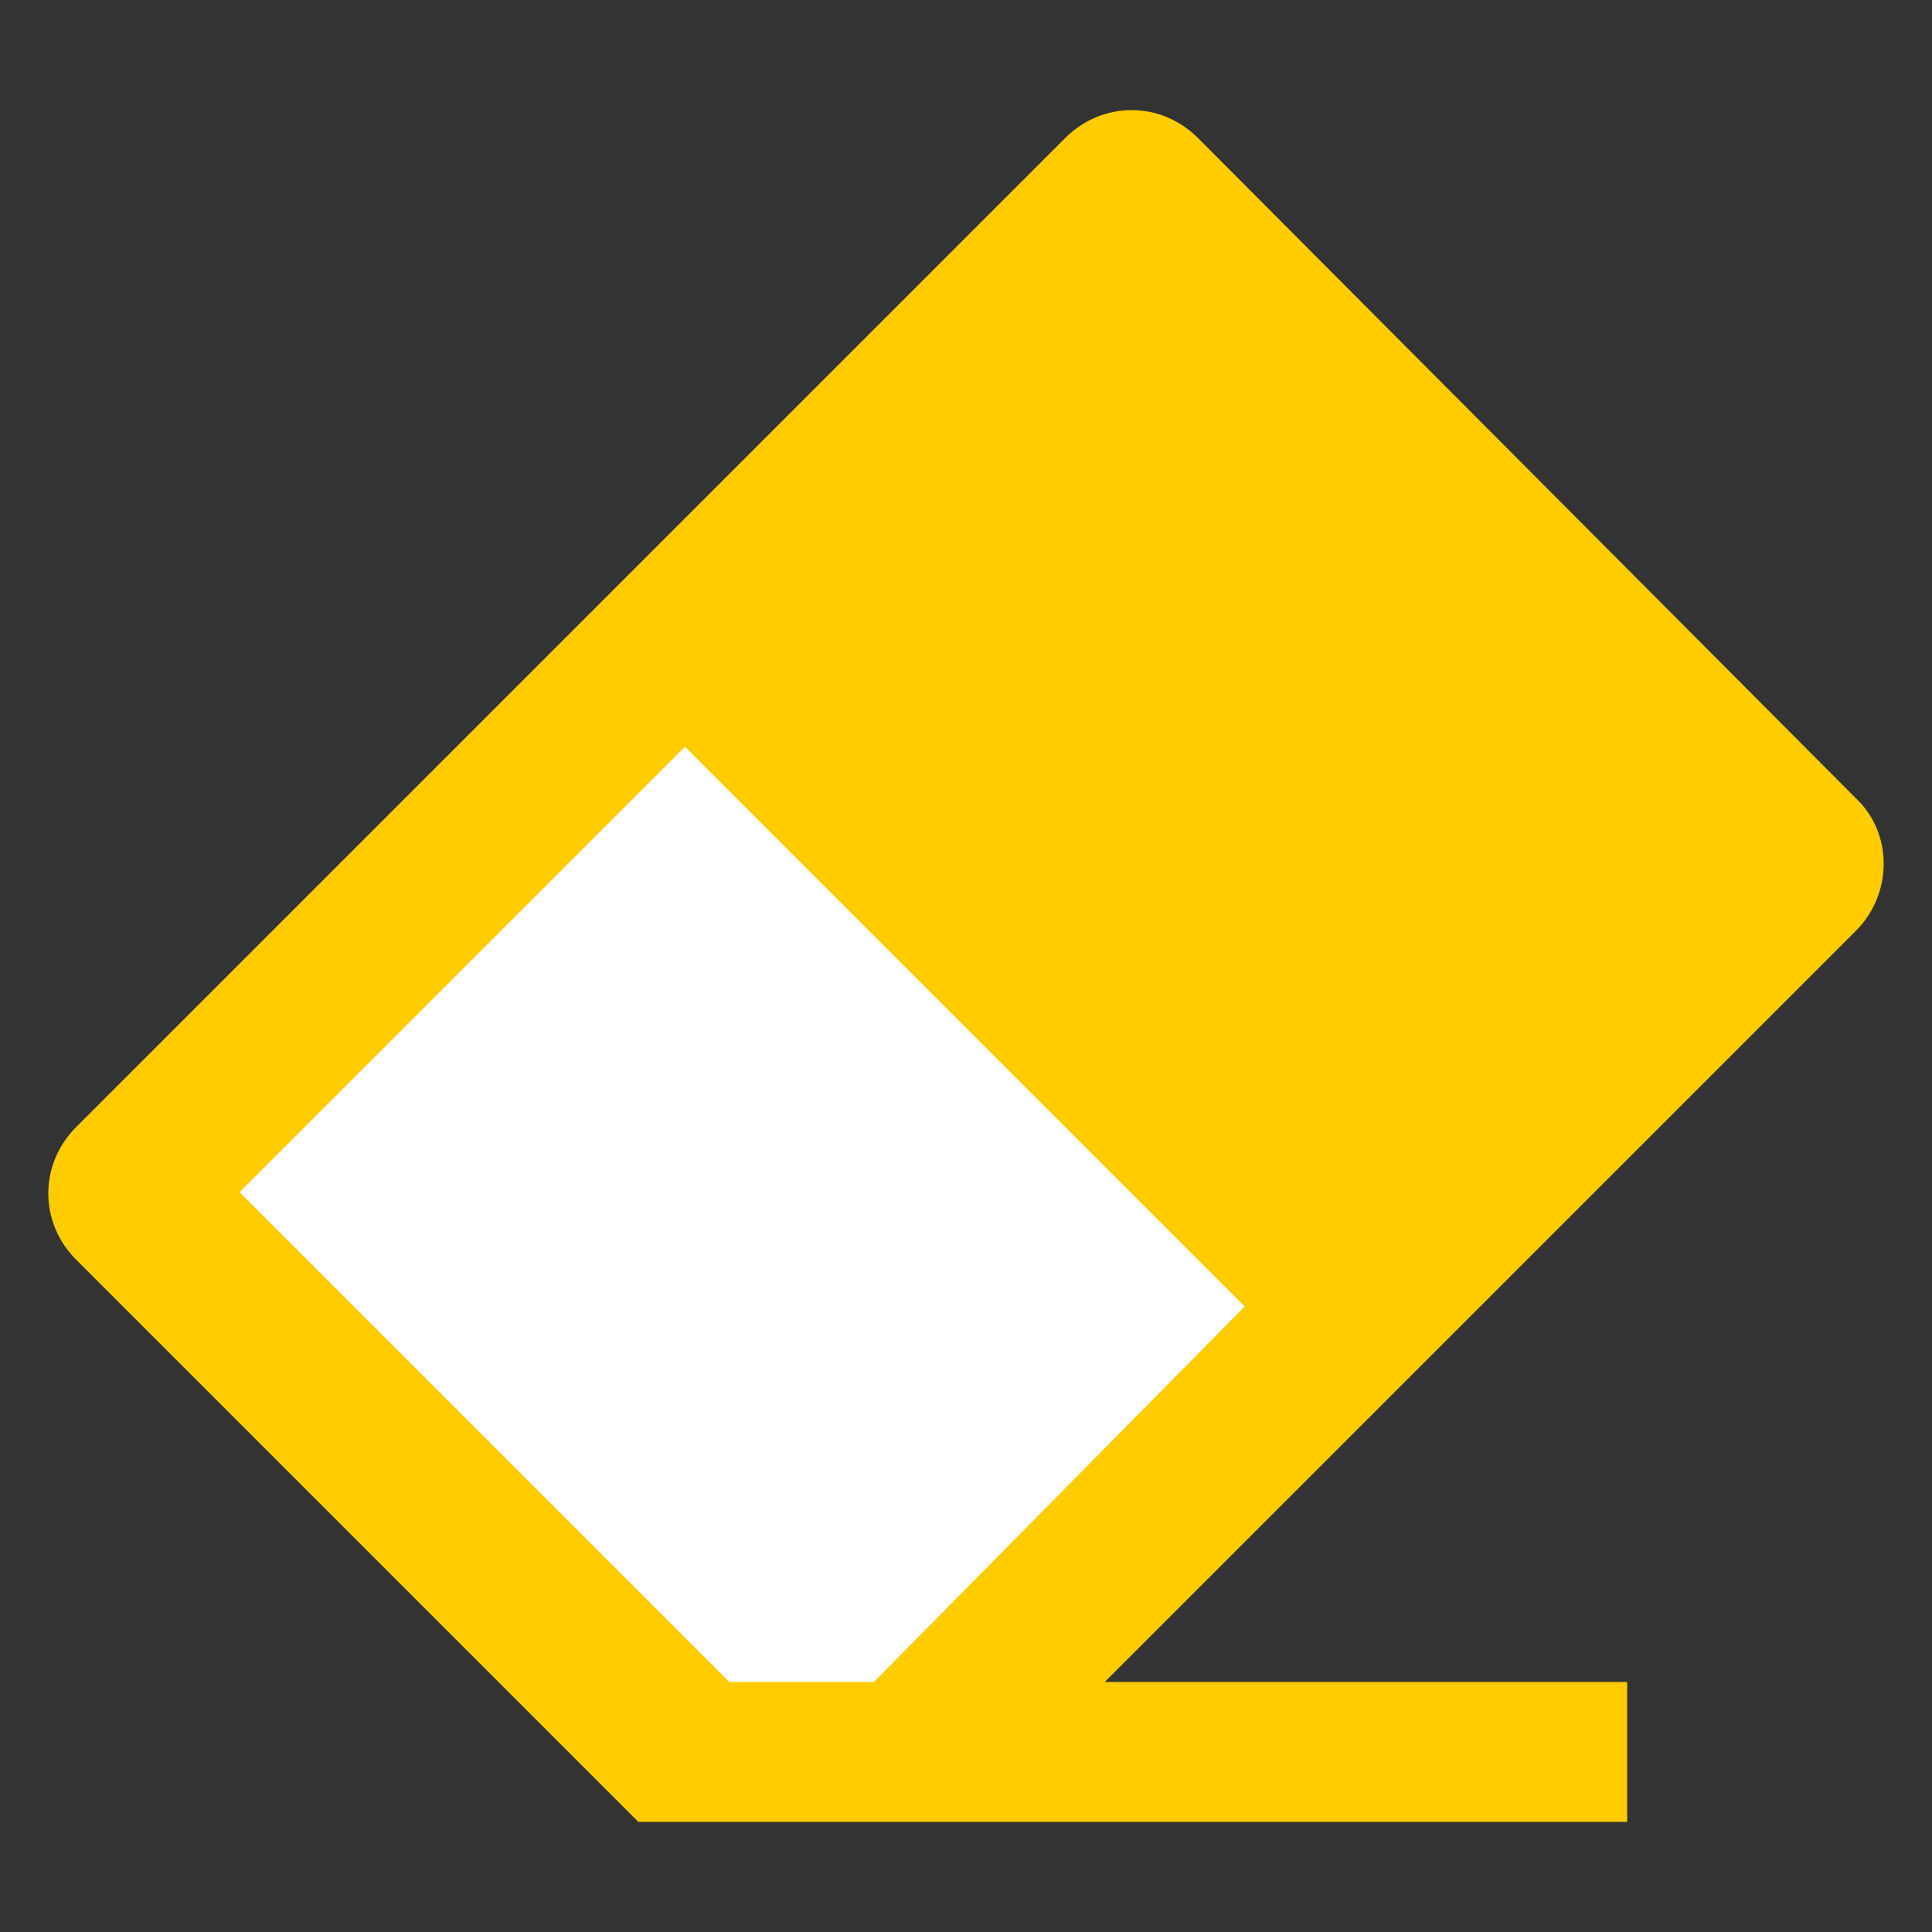 <?xml version="1.0" encoding="UTF-8" standalone="no"?>
<svg
   width="200mm"
   height="200mm"
   viewBox="0 0 200 200"
   version="1.1"
   id="svg1435"
   inkscape:version="1.1.1 (3bf5ae0d25, 2021-09-20)"
   sodipodi:docname="Delete_Inv.svg"
   inkscape:export-filename="E:\scieboFH\PL2\GHEtool-main\GHEtool\pics\Delete.png"
   inkscape:export-xdpi="130"
   inkscape:export-ydpi="130"
   xmlns:inkscape="http://www.inkscape.org/namespaces/inkscape"
   xmlns:sodipodi="http://sodipodi.sourceforge.net/DTD/sodipodi-0.dtd"
   xmlns="http://www.w3.org/2000/svg"
   xmlns:svg="http://www.w3.org/2000/svg"
   xmlns:rdf="http://www.w3.org/1999/02/22-rdf-syntax-ns#"
   xmlns:cc="http://creativecommons.org/ns#"
   xmlns:dc="http://purl.org/dc/elements/1.1/">
  <rect x="0" y="0" width="200" height="200" fill="#333333" stroke="none"/>
  <defs
     id="defs1429" />
  <sodipodi:namedview
     id="base"
     pagecolor="#ffffff"
     bordercolor="#666666"
     borderopacity="1.0"
     inkscape:pageopacity="0.0"
     inkscape:pageshadow="2"
     inkscape:zoom="0.24748737"
     inkscape:cx="987.9292"
     inkscape:cy="1012.1729"
     inkscape:document-units="mm"
     inkscape:current-layer="layer1"
     inkscape:document-rotation="0"
     showgrid="false"
     inkscape:window-width="1920"
     inkscape:window-height="1027"
     inkscape:window-x="1912"
     inkscape:window-y="-8"
     inkscape:window-maximized="1"
     inkscape:pagecheckerboard="0" />
  <g
     inkscape:label="Ebene 1"
     inkscape:groupmode="layer"
     id="layer1">
    <path
       style="fill:#ffffff;stroke:none;stroke-width:0.265px;stroke-linecap:butt;stroke-linejoin:miter;stroke-opacity:1"
       d="M 13.898,123.746 71.361,67.352 139.247,136.575 85.526,183.614 66.016,178.803 Z"
       id="path2920" />
    <path
       d="M 90.464,174.117 H 75.496 L 24.797,123.418 70.909,77.306 128.85,135.248 Z M 192.103,82.618 124.022,14.295 c -3.863,-3.863 -9.898,-3.863 -13.761,0 L 7.897,116.658 c -3.863,3.863 -3.863,9.898 0,13.761 L 66.08,188.602 H 168.443 V 174.117 h -54.079 l 77.738,-77.738 c 3.863,-3.863 3.863,-10.14 0,-13.761 z"
       id="path1998"
       style="stroke-width:2.414;fill:#ffcc00;fill-opacity:1" />
  </g>
</svg>

